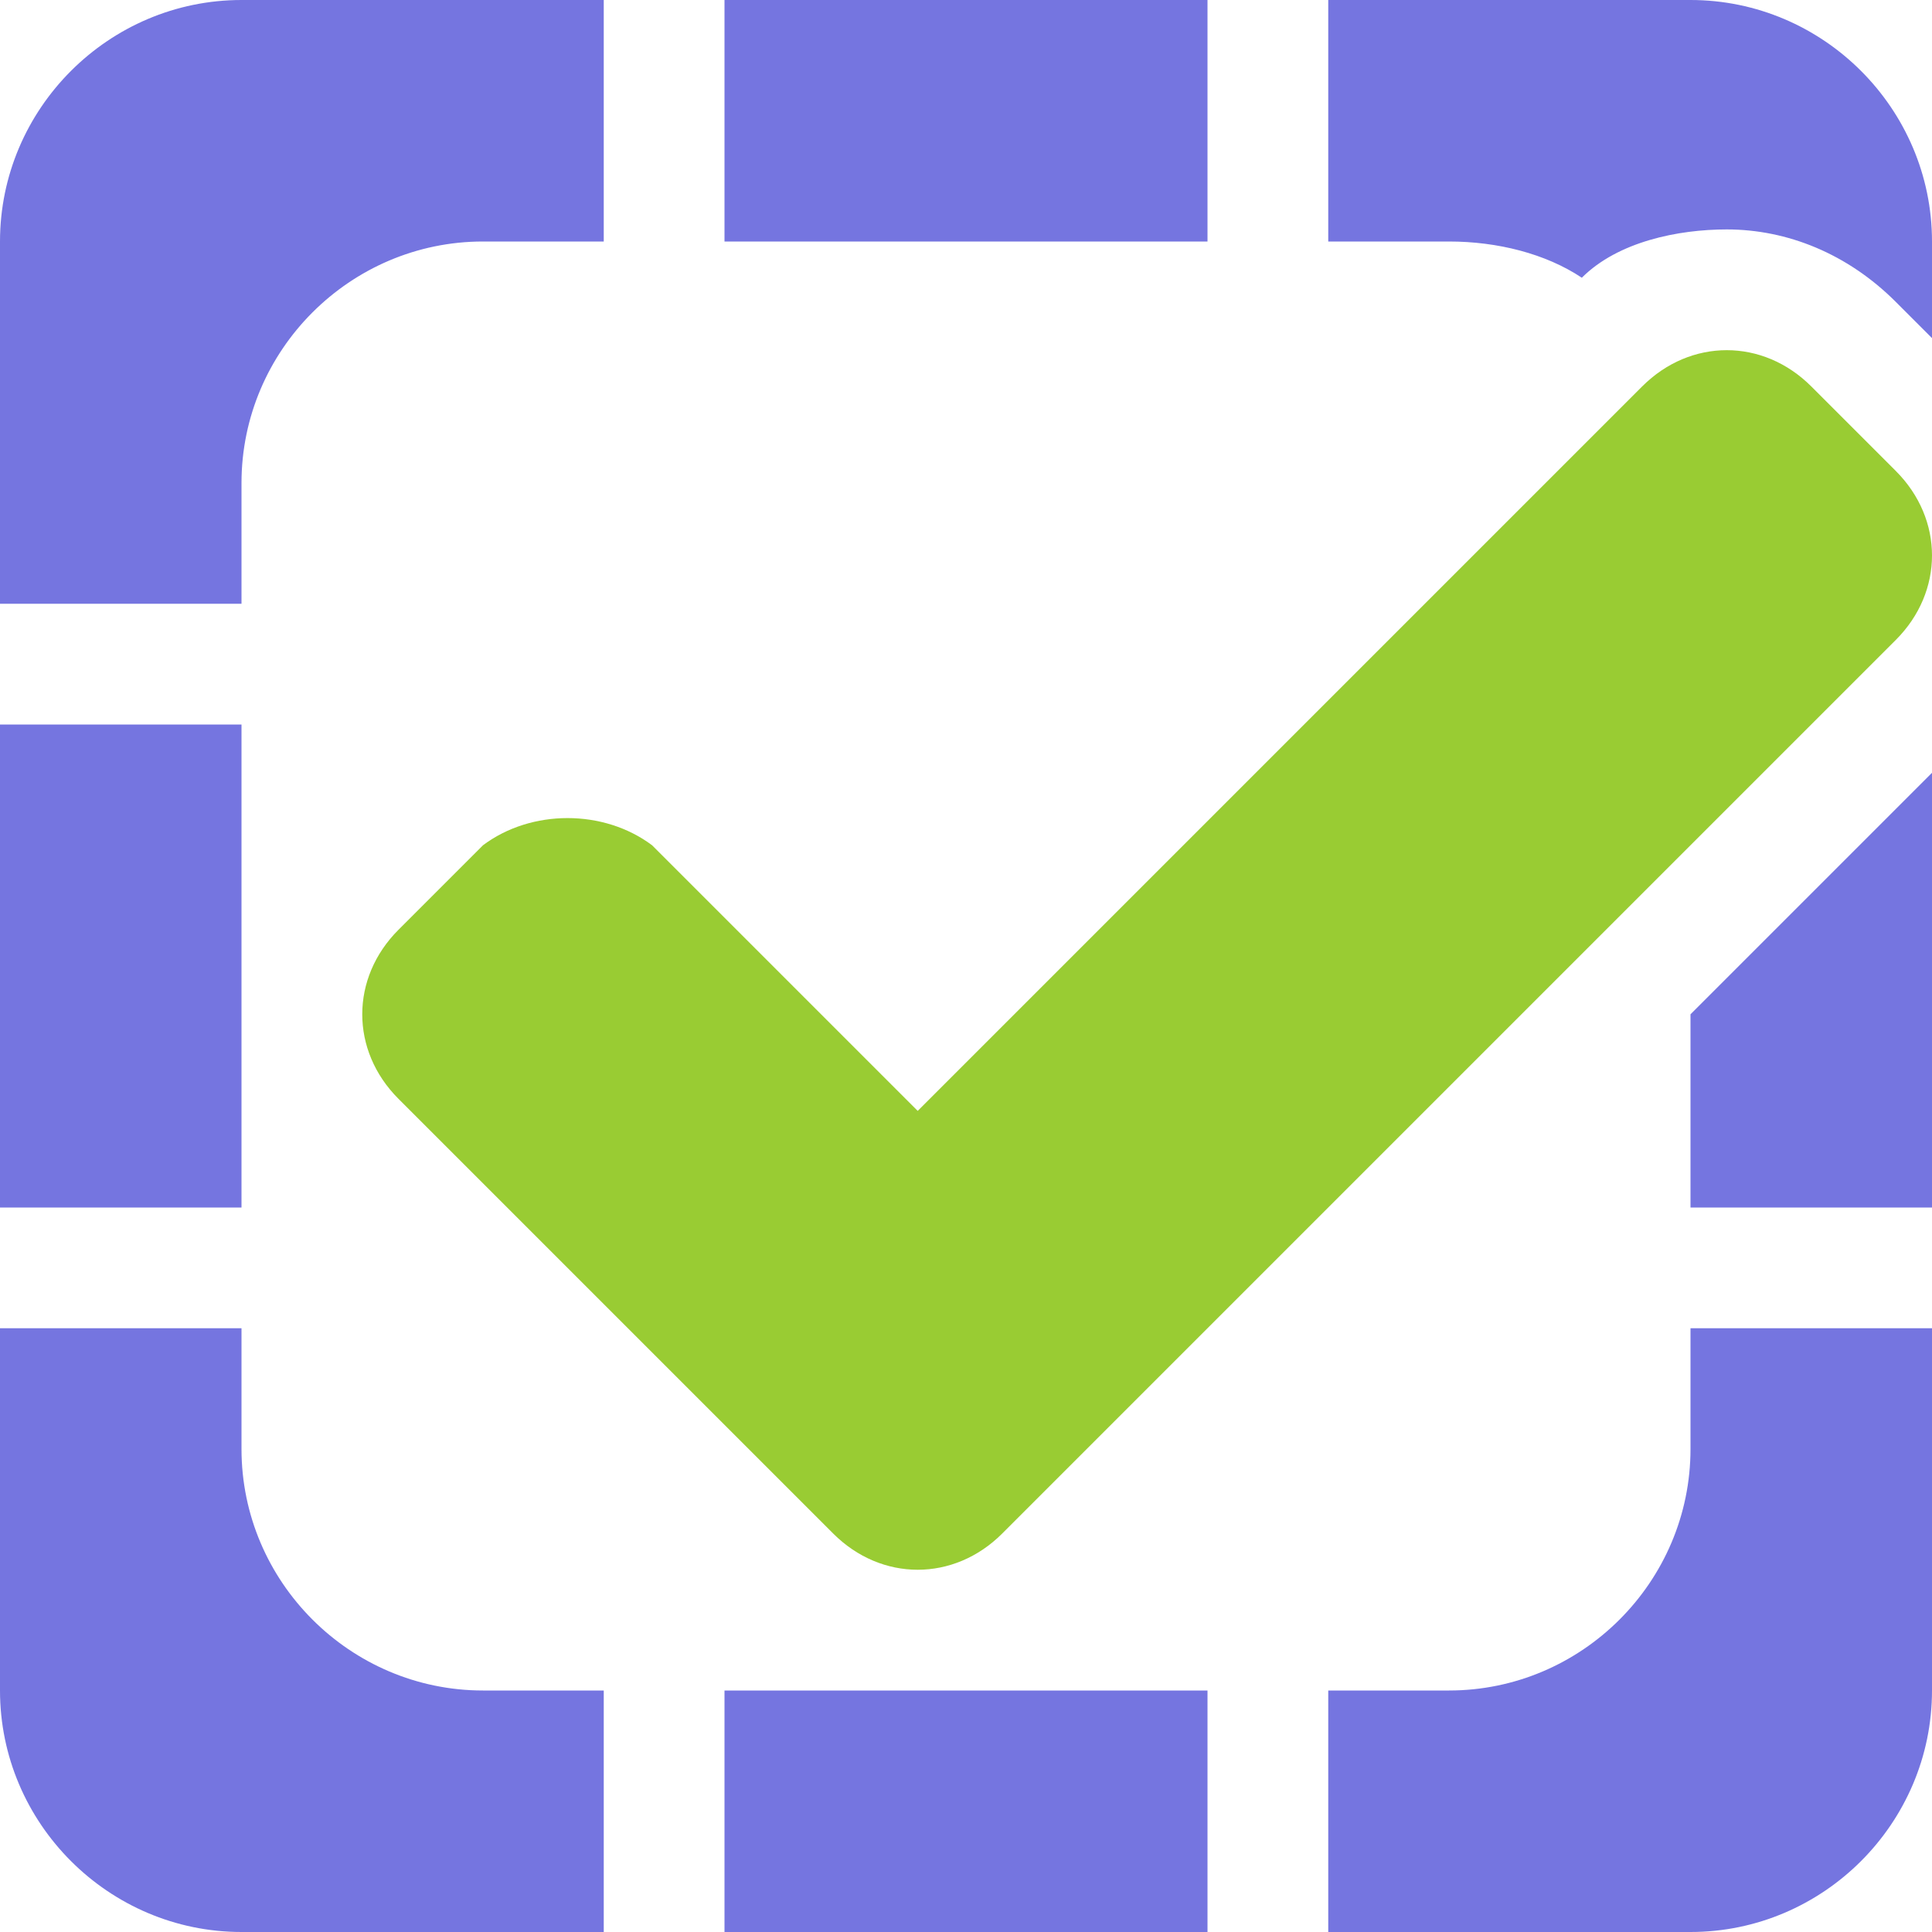 <!DOCTYPE svg PUBLIC "-//W3C//DTD SVG 1.1//EN" "http://www.w3.org/Graphics/SVG/1.1/DTD/svg11.dtd"><svg xmlns="http://www.w3.org/2000/svg" width="16" height="16" viewBox="0 0 16 16" preserveAspectRatio="xMinYMid meet" overflow="visible"><path d="M10 0v2H6V0h4zm1 2h1c.4 0 .8.1 1.1.3.3-.3.8-.4 1.2-.4.5 0 1 .2 1.4.6l.3.3V2c0-1.1-.9-2-2-2h-3v2zm3 8h2V6.4l-2 2V10zm0 1v1c0 1.1-.9 2-2 2h-1v2h3c1.1 0 2-.9 2-2v-3h-2zm-4 5v-2H6v2h4zm-5-2H4c-1.1 0-2-.9-2-2v-1H0v3c0 1.1.9 2 2 2h3v-2zm-5-4h2V6H0v4zm2-5V4c0-1.1.9-2 2-2h1V0H2C.9 0 0 .9 0 2v3h2z" fill="#7575E0"/><path d="M15.7 3.9l-.7-.7c-.4-.4-1-.4-1.4 0l-6 6L5.4 7c-.4-.3-1-.3-1.4 0l-.7.7c-.4.4-.4 1 0 1.4l3.6 3.6c.4.4 1 .4 1.4 0l7.4-7.4c.4-.4.4-1 0-1.4z" fill="#9c3"/></svg>